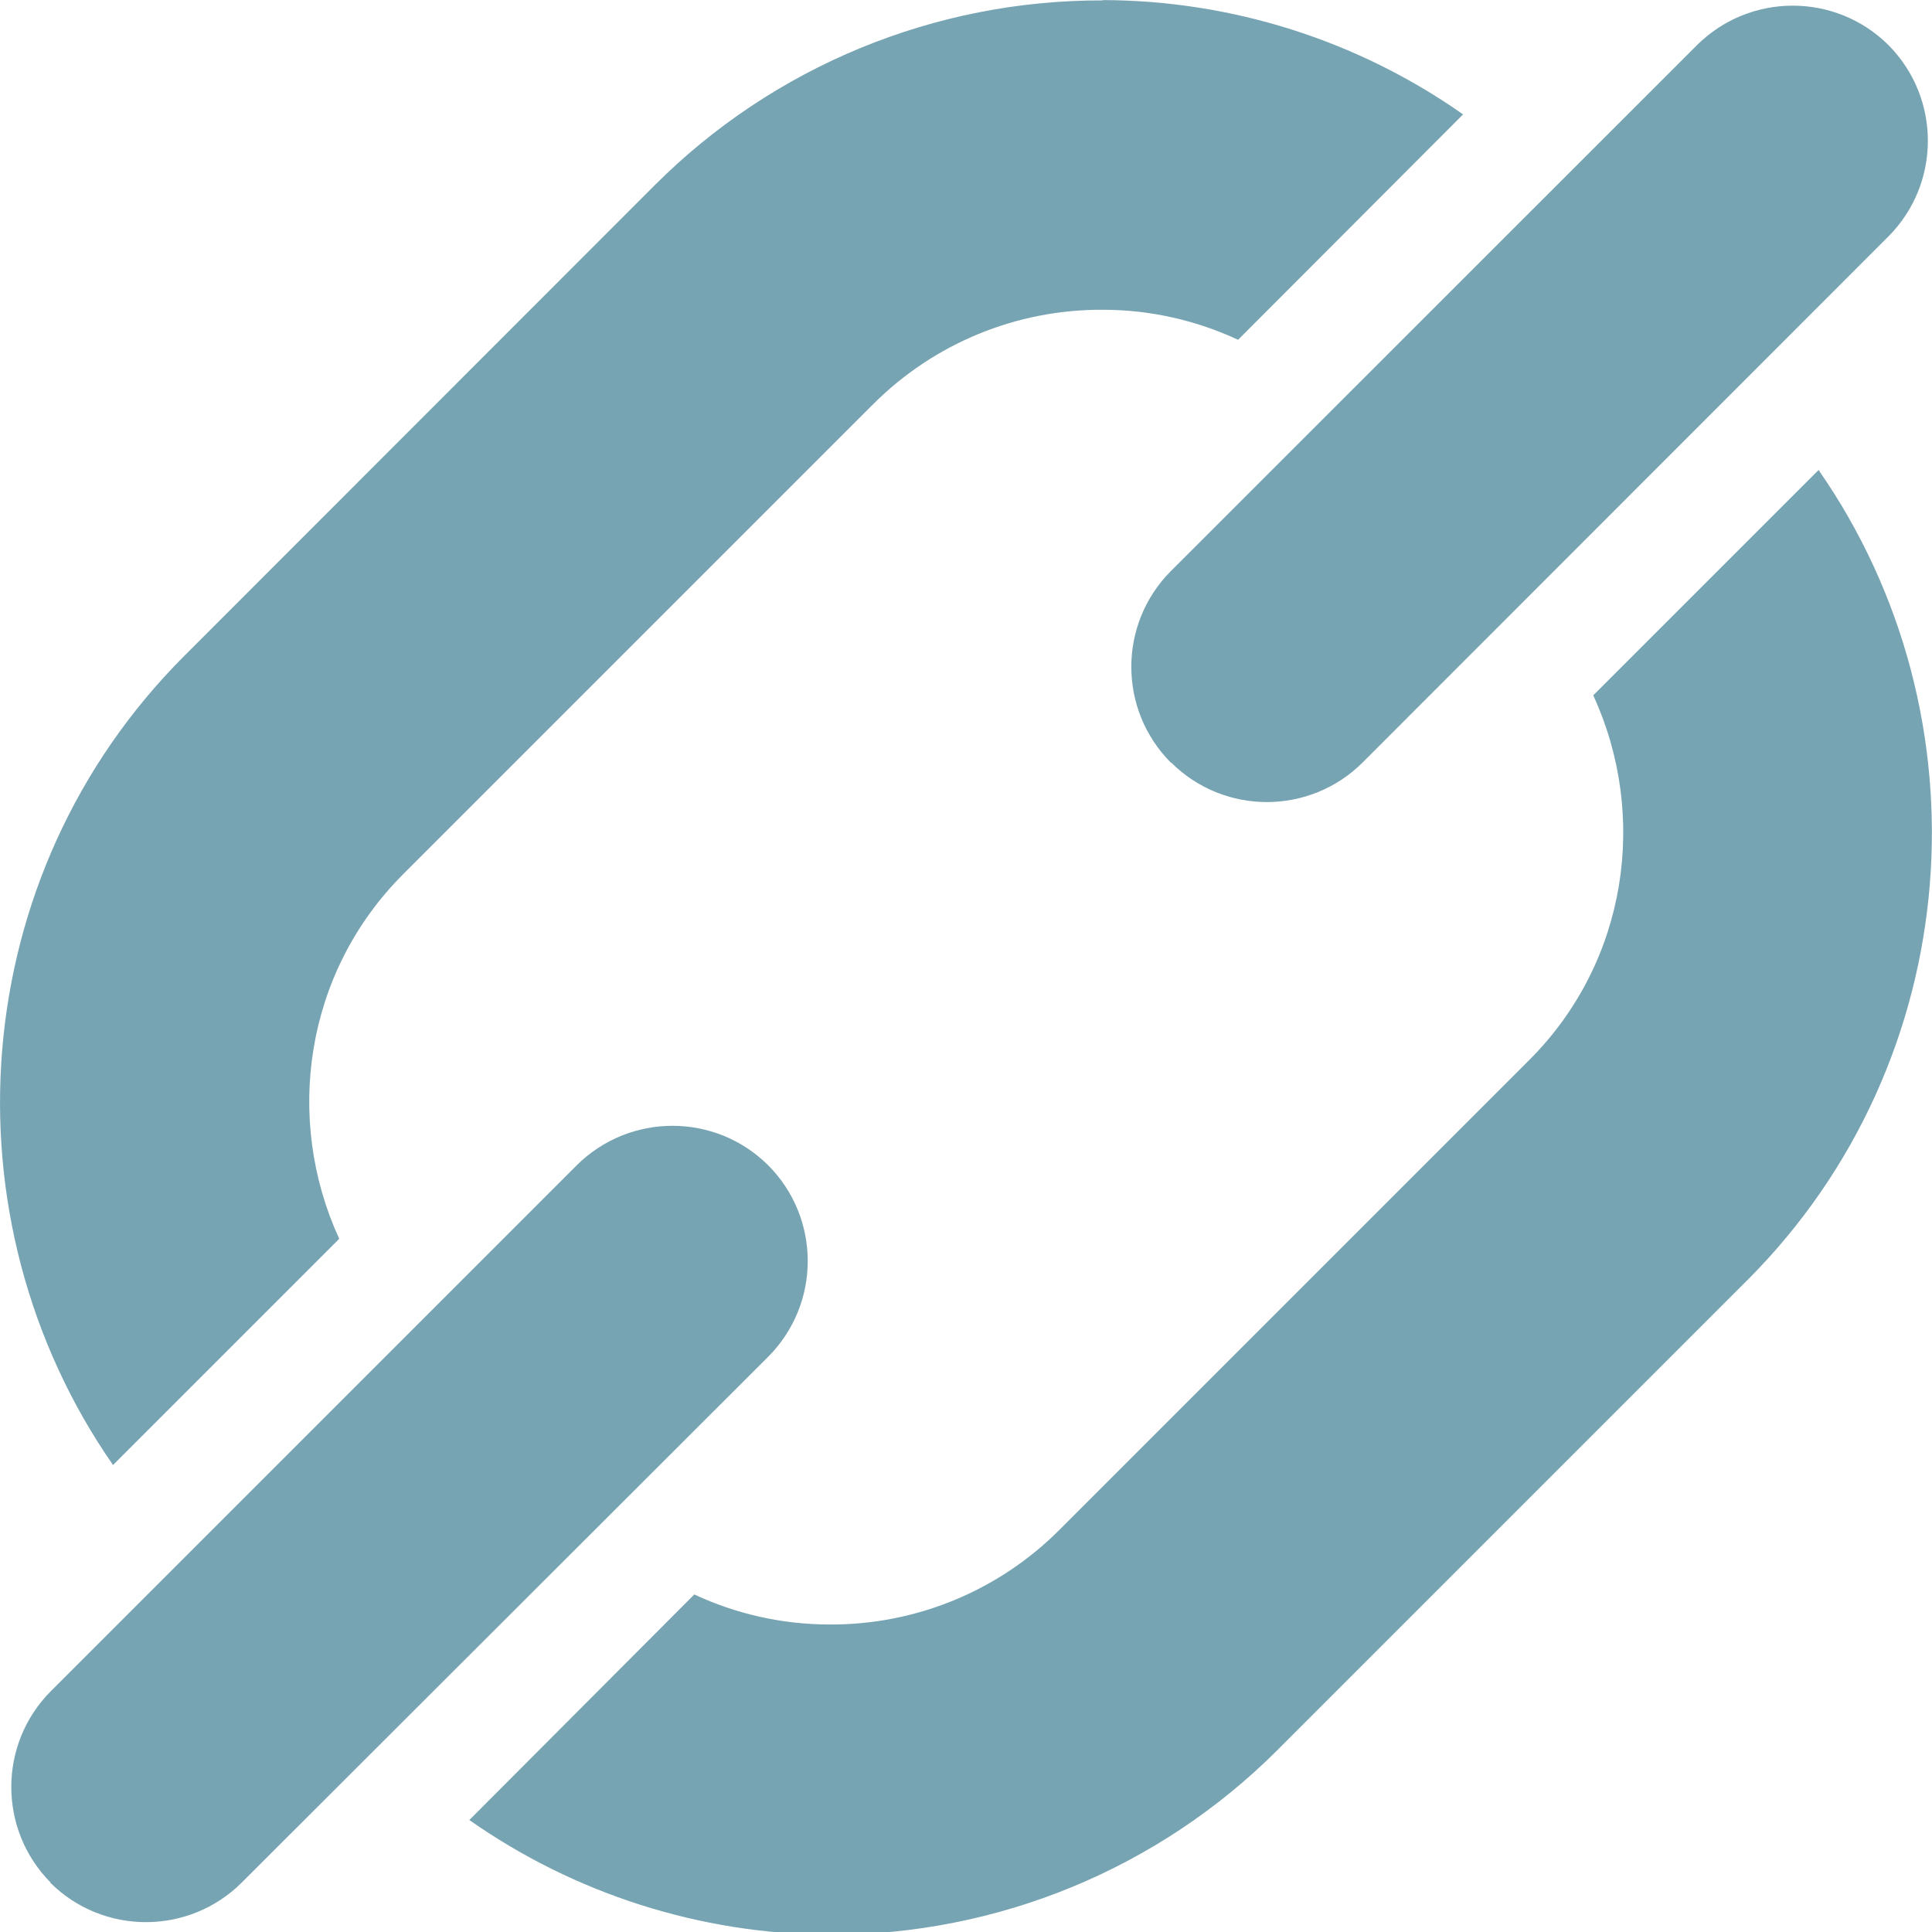 <svg xmlns="http://www.w3.org/2000/svg" width="24" height="24" viewBox="0.14 841.445 24 24"><path fill="#77A4B3" d="M.77 864.832c-.653-.658-.653-1.72 0-2.377l6.535-6.535c.658-.653 1.72-.653 2.377 0 .656.658.656 1.722 0 2.38l-6.54 6.532c-.658.654-1.72.654-2.378 0H.77zm13.914-13.914c-.654-.658-.654-1.72 0-2.378l6.537-6.535c.66-.653 1.72-.653 2.378 0 .653.658.653 1.72 0 2.377l-6.533 6.536c-.657.654-1.72.654-2.377 0h-.004zm8.058-3.645l-2.81 2.81c.684 1.488.43 3.304-.793 4.528l-5.844 5.844c-.756.755-1.782 1.176-2.85 1.17-.582 0-1.155-.128-1.68-.373l-2.795 2.802c1.312.92 2.873 1.417 4.475 1.425 2.087.005 4.09-.82 5.567-2.297l5.84-5.84c2.722-2.73 3.012-6.993.88-10.057l.01-.01zm-8.902-5.823c-2.088-.006-4.092.82-5.568 2.297l-5.84 5.843c-2.728 2.726-3.016 6.99-.888 10.054l2.81-2.81c-.684-1.488-.43-3.304.793-4.528l5.843-5.843c.756-.755 1.782-1.176 2.85-1.17.595 0 1.163.133 1.68.373l2.795-2.8c-1.313-.922-2.877-1.417-4.48-1.42l.005.004z"/></svg>